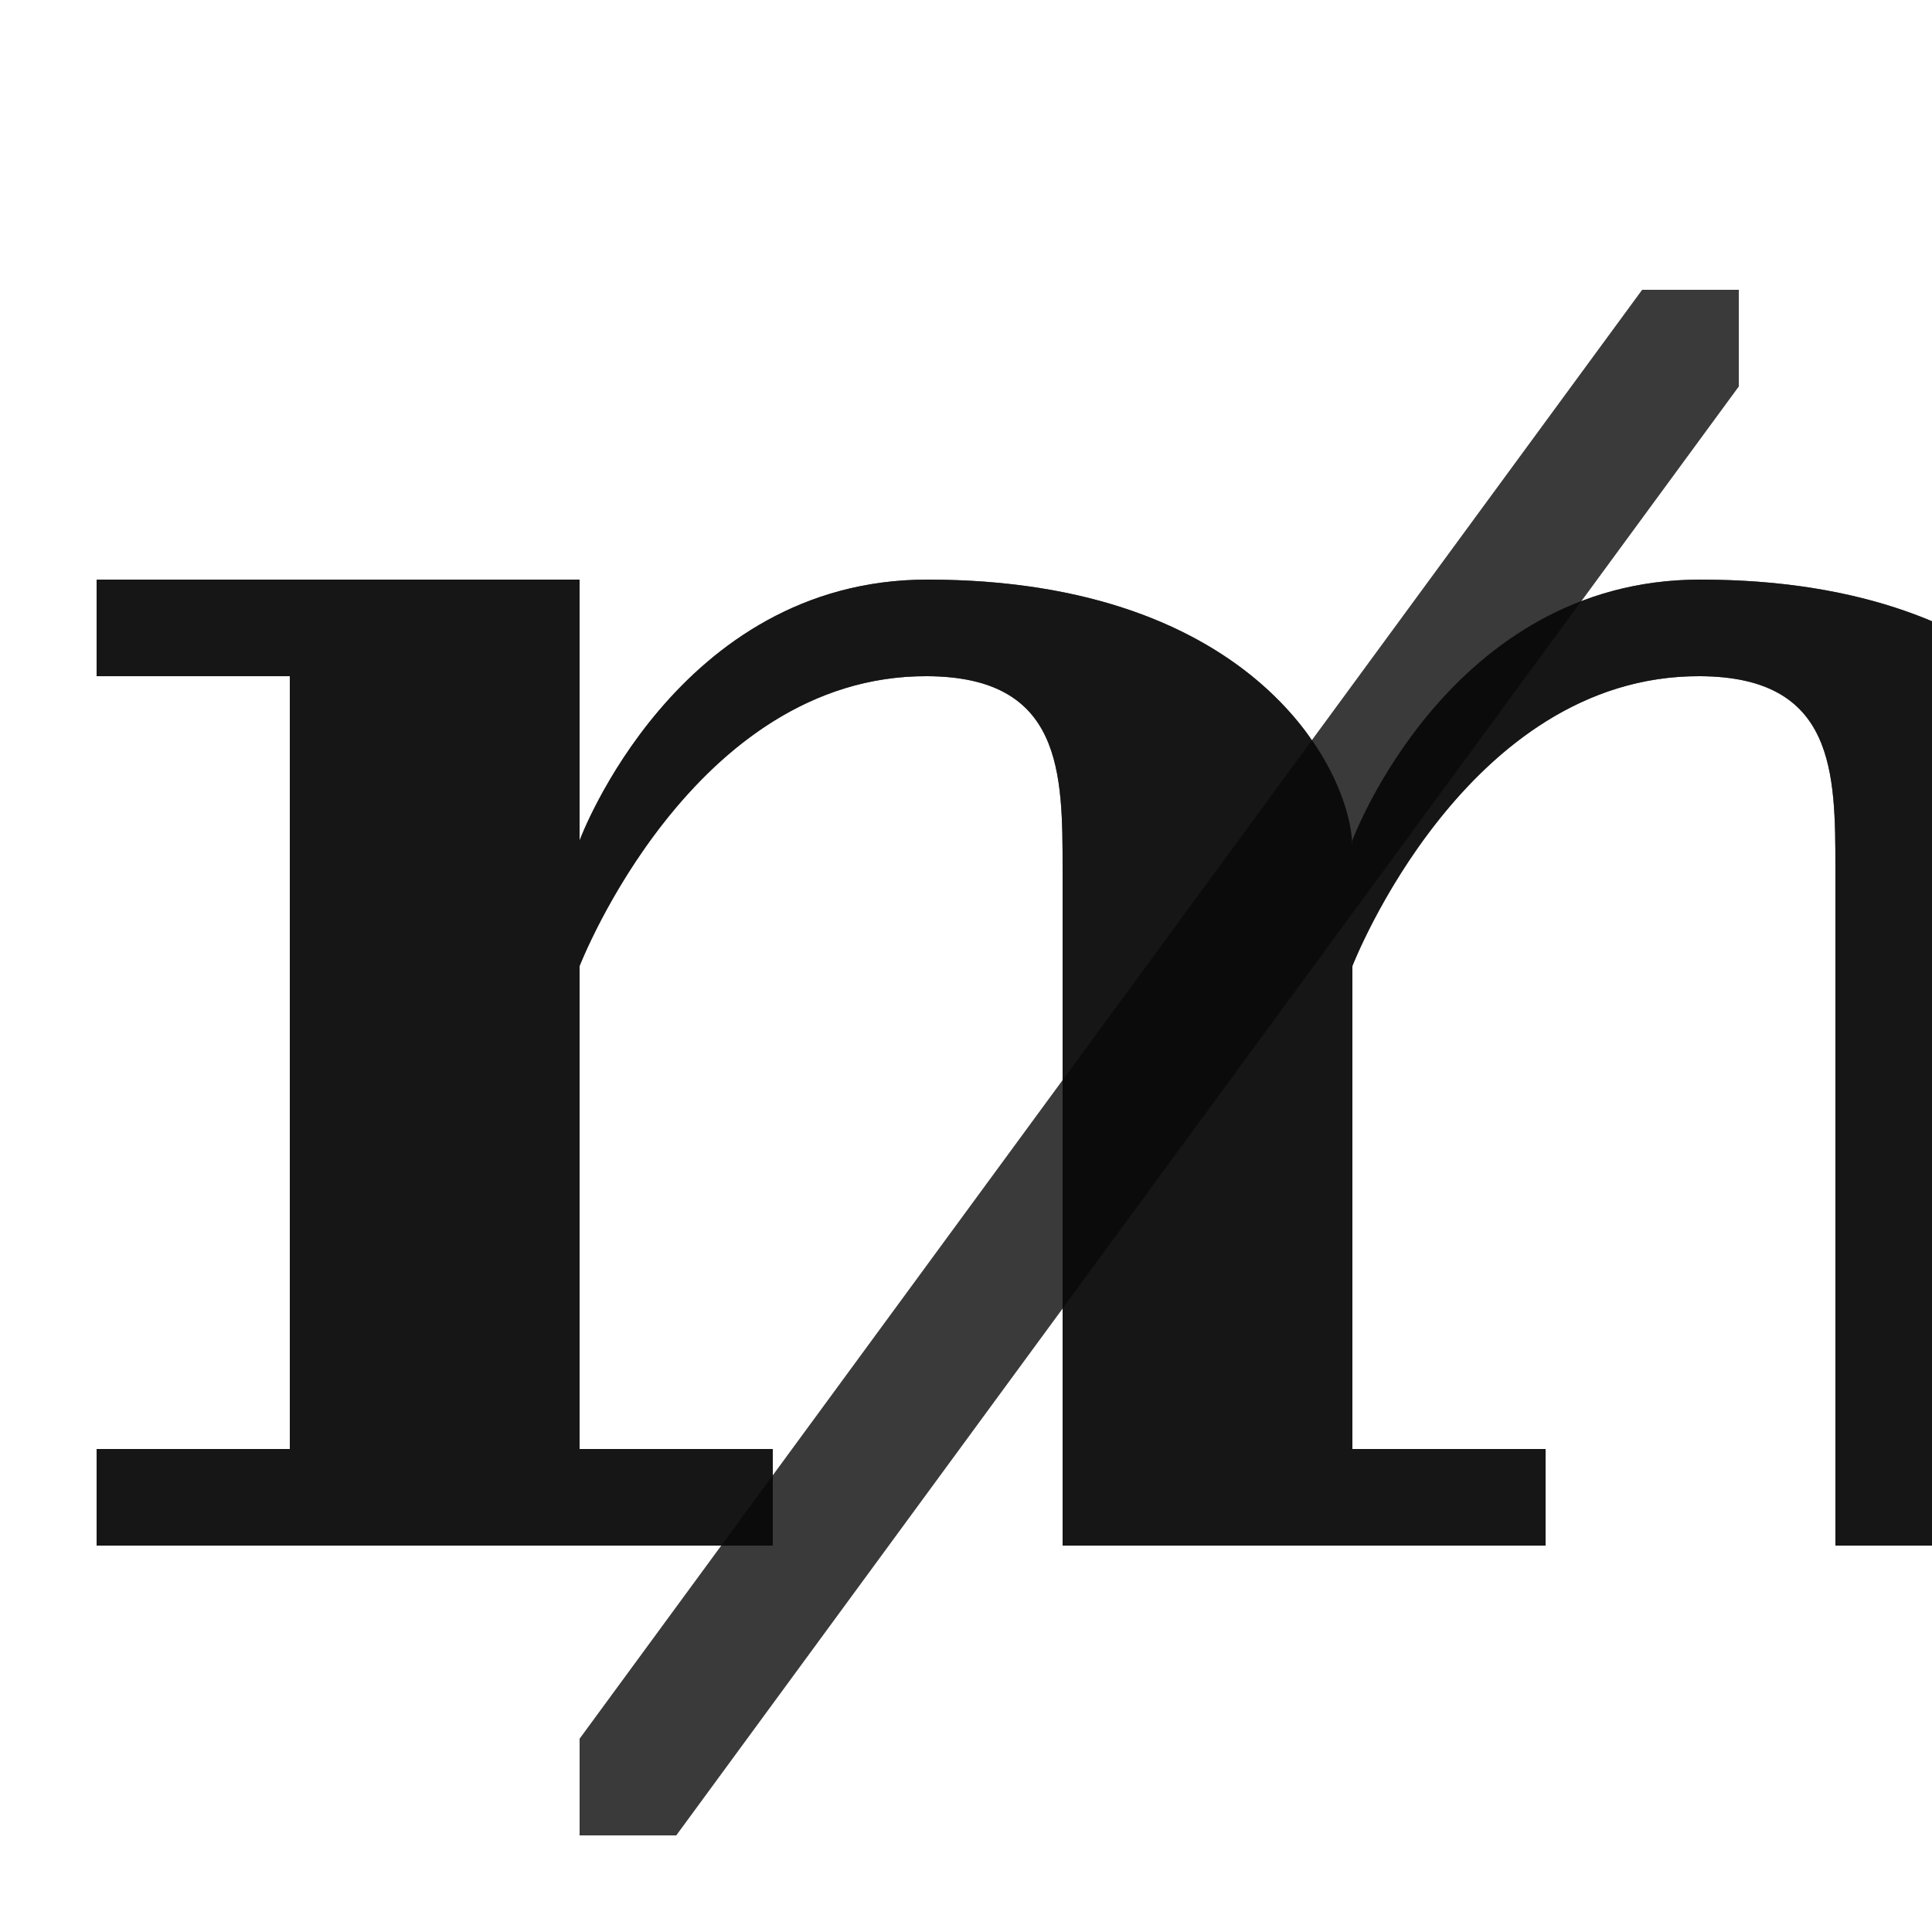 <?xml version="1.0" encoding="UTF-8" standalone="no"?>
<!-- Created with Inkscape (http://www.inkscape.org/) -->

<svg
   width="2000"
   height="2000"
   viewBox="0 0 2000 2000"
   version="1.1"
   id="svg1"
   inkscape:version="1.2.2 (732a01da63, 2022-12-09)"
   sodipodi:docname="8357_mill-sign.svg"
   xml:space="preserve"
   xmlns:inkscape="http://www.inkscape.org/namespaces/inkscape"
   xmlns:sodipodi="http://sodipodi.sourceforge.net/DTD/sodipodi-0.dtd"
   xmlns="http://www.w3.org/2000/svg"
   xmlns:svg="http://www.w3.org/2000/svg"><sodipodi:namedview
     id="namedview1"
     pagecolor="#ffffff"
     bordercolor="#000000"
     borderopacity="0.25"
     inkscape:showpageshadow="2"
     inkscape:pageopacity="0.0"
     inkscape:pagecheckerboard="0"
     inkscape:deskcolor="#d1d1d1"
     inkscape:document-units="px"
     showgrid="true"
     inkscape:zoom="0.27791668"
     inkscape:cx="-1146.027"
     inkscape:cy="1072.2638"
     inkscape:window-width="3840"
     inkscape:window-height="2066"
     inkscape:window-x="-11"
     inkscape:window-y="-11"
     inkscape:window-maximized="1"
     inkscape:current-layer="layer1-4"
     showguides="false"><inkscape:grid
       id="grid1"
       units="px"
       originx="0"
       originy="0"
       spacingx="10"
       spacingy="10"
       empcolor="#0099e5"
       empopacity="0.302"
       color="#0099e5"
       opacity="0.149"
       empspacing="10"
       dotted="false"
       gridanglex="30"
       gridanglez="30"
       visible="true" /></sodipodi:namedview><defs
     id="defs1" /><g
     inkscape:label="Layer 1"
     inkscape:groupmode="layer"
     id="layer1"><g
       inkscape:label="Layer 1"
       id="layer1-4"><path
         style="fill:#000000;fill-opacity:0.555;stroke:none;stroke-width:1px;stroke-linecap:butt;stroke-linejoin:miter;stroke-opacity:1"
         d="m 600,600 v 900 h 200 v 100 H 100 V 1500 H 300 V 700 H 100 V 600 Z"
         id="path123739"
         sodipodi:nodetypes="ccccccccccc" /><path
         style="fill:#000000;fill-opacity:0.555;stroke:none;stroke-width:1px;stroke-linecap:butt;stroke-linejoin:miter;stroke-opacity:1"
         d="m 1100,1600 h 500 V 1500 H 1400 V 880 C 1400.9,799.79 1300,600 960,600 700,600 600,870 600,870 v 130 c 0,0 116.747,-301.272 360,-300 139.998,0.732 140,100 140,200 z"
         id="path124467"
         sodipodi:nodetypes="cccccsccscc" /><path
         style="fill:#000000;fill-opacity:0.555;stroke:none;stroke-width:1px;stroke-linecap:butt;stroke-linejoin:miter;stroke-opacity:1"
         d="m 1900,1600 h 500 V 1500 H 2200 V 880 c 0.9,-80.21 -100,-280 -440,-280 -260,0 -360,270 -360,270 v 130 c 0,0 116.747,-301.272 360,-300 139.998,0.732 140,100 140,200 z"
         id="path124467-5"
         sodipodi:nodetypes="cccccsccscc" /><path
         id="path123739-2"
         style="fill:#000000;fill-opacity:0.555;stroke:none;stroke-width:1px;stroke-linecap:butt;stroke-linejoin:miter;stroke-opacity:1"
         d="m 100,600 v 100 h 200 v 800 H 100 v 100 H 800 V 1500 H 600 v -500 c 0,0 116.747,-301.272 360,-300 139.998,0.732 140,100 140,200 v 700 h 500 v -100 h -200 v -500 c 0,0 116.747,-301.272 360,-300 139.998,0.732 140,100 140,200 v 700 h 500 V 1500 H 2200 V 880 c 0.9,-80.21 -100,-280 -440,-280 -260,0 -360,270 -360,270 v 10 C 1400.9,799.79 1300,600 960,600 700,600 600,870 600,870 V 600 Z" /><path
         id="rect1218"
         style="opacity:0.49;fill-rule:evenodd;stroke-width:100;stroke-linecap:round;stroke-linejoin:round;stroke-miterlimit:4.5;stop-color:#000000"
         d="m 1700,300 h 100 V 400 L 700,1900 H 600 v -100 z"
         sodipodi:nodetypes="ccccccc" /><path
         id="path123739-8"
         style="fill:#000000;fill-opacity:0.555;stroke:none;stroke-width:1px;stroke-linecap:butt;stroke-linejoin:miter;stroke-opacity:1"
         d="M 1700 300 L 1357.906 766.492 C 1355.517 763.043 1353.445 759.614 1350.824 756.158 C 1291.601 678.044 1172.5 600 960 600 C 951.875 600 943.906 600.265 936.092 600.775 C 928.278 601.286 920.616 602.043 913.109 603.031 C 883.081 606.986 855.494 614.635 830.23 624.918 C 779.703 645.484 738.473 676.598 705.602 709.82 C 697.384 718.126 689.688 726.563 682.5 735 C 668.125 751.875 655.781 768.75 645.352 784.57 C 634.922 800.391 626.406 815.156 619.688 827.812 C 606.25 853.125 600 870 600 870 L 600 600 L 100 600 L 100 700 L 300 700 L 300 1500 L 100 1500 L 100 1600 L 746.666 1600 L 600 1800 L 600 1900 L 700 1900 L 1100 1354.545 L 1100 1600 L 1600 1600 L 1600 1500 L 1400 1500 L 1400 1000 C 1400 1000 1477.071 801.114 1636.447 727.213 C 1642.577 724.371 1648.829 721.714 1655.203 719.26 C 1687.072 706.989 1721.992 699.801 1760 700 C 1899.998 700.732 1900 800 1900 900 L 1900 1600 L 2400 1600 L 2400 1500 L 2200 1500 L 2200 880 C 2200.337 849.921 2186.358 803.027 2150.824 756.158 C 2091.601 678.044 1972.5 600 1760 600 C 1751.875 600 1743.906 600.265 1736.092 600.775 C 1728.278 601.286 1720.616 602.043 1713.109 603.031 C 1690.588 605.998 1669.439 611.041 1649.615 617.715 C 1645.27 619.178 1641.088 620.836 1636.869 622.451 L 1800 400 L 1800 300 L 1700 300 z M 960 700 C 1099.998 700.732 1100 800 1100 900 L 1100 1118.182 L 800 1527.273 L 800 1500 L 600 1500 L 600 1000 C 600 1000 677.071 801.114 836.447 727.213 C 842.577 724.371 848.829 721.714 855.203 719.26 C 887.072 706.989 921.992 699.801 960 700 z " /></g></g></svg>
